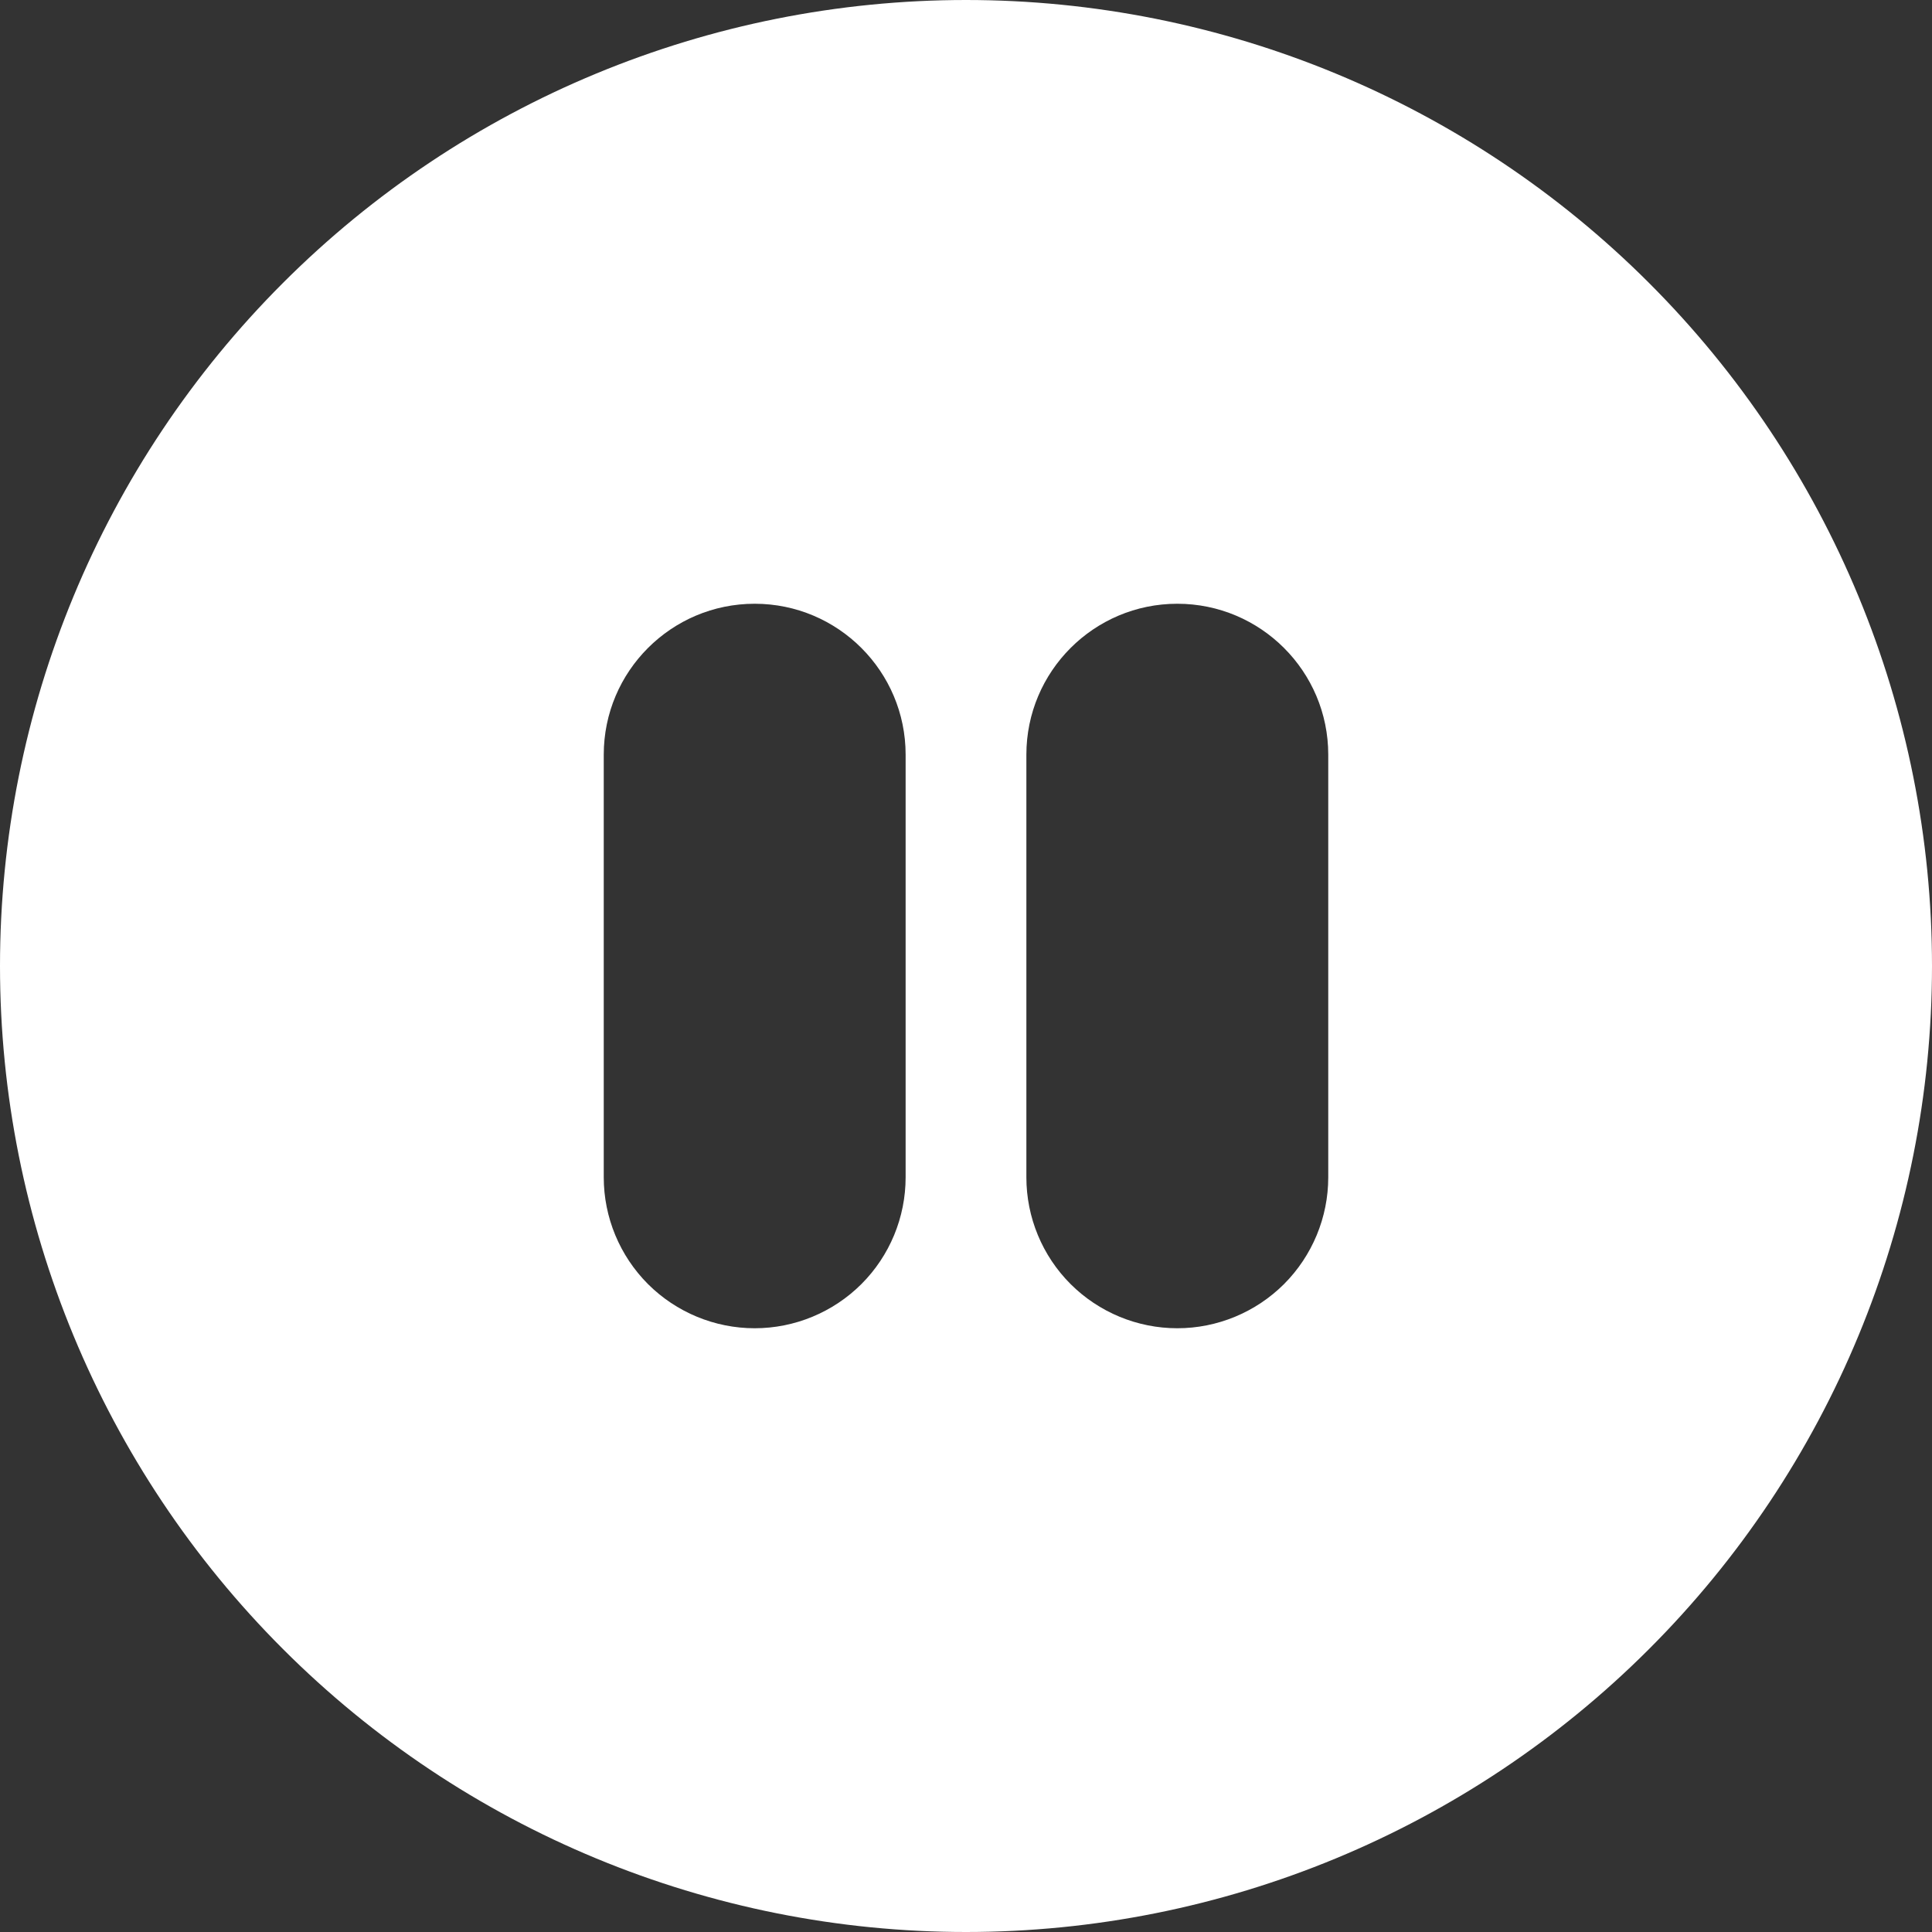 <svg width="24" height="24" viewBox="0 0 24 24" fill="none" xmlns="http://www.w3.org/2000/svg">
<rect x="0" y="0" width="24" height="24" fill="#333333" stroke="none"/>
<g clip-path="url(#clip0_2083_17)">
<path d="M24 12C24 15.183 22.736 18.235 20.485 20.485C18.235 22.736 15.183 24 12 24C8.817 24 5.765 22.736 3.515 20.485C1.264 18.235 0 15.183 0 12C0 8.817 1.264 5.765 3.515 3.515C5.765 1.264 8.817 0 12 0C15.183 0 18.235 1.264 20.485 3.515C22.736 5.765 24 8.817 24 12ZM9.375 7.5C8.34 7.5 7.5 8.34 7.5 9.375V14.625C7.5 15.122 7.698 15.599 8.049 15.951C8.401 16.302 8.878 16.5 9.375 16.5C9.872 16.5 10.349 16.302 10.701 15.951C11.053 15.599 11.25 15.122 11.25 14.625V9.375C11.25 8.34 10.41 7.5 9.375 7.5ZM14.625 7.5C13.59 7.5 12.75 8.34 12.75 9.375V14.625C12.75 15.122 12.947 15.599 13.299 15.951C13.651 16.302 14.128 16.5 14.625 16.5C15.122 16.5 15.599 16.302 15.951 15.951C16.302 15.599 16.5 15.122 16.5 14.625V9.375C16.5 8.34 15.66 7.5 14.625 7.5Z" fill="white"/>
</g>
<defs>
<clipPath id="clip0_2083_17">
<rect width="24" height="24" fill="white"/>
</clipPath>
</defs>
</svg>
